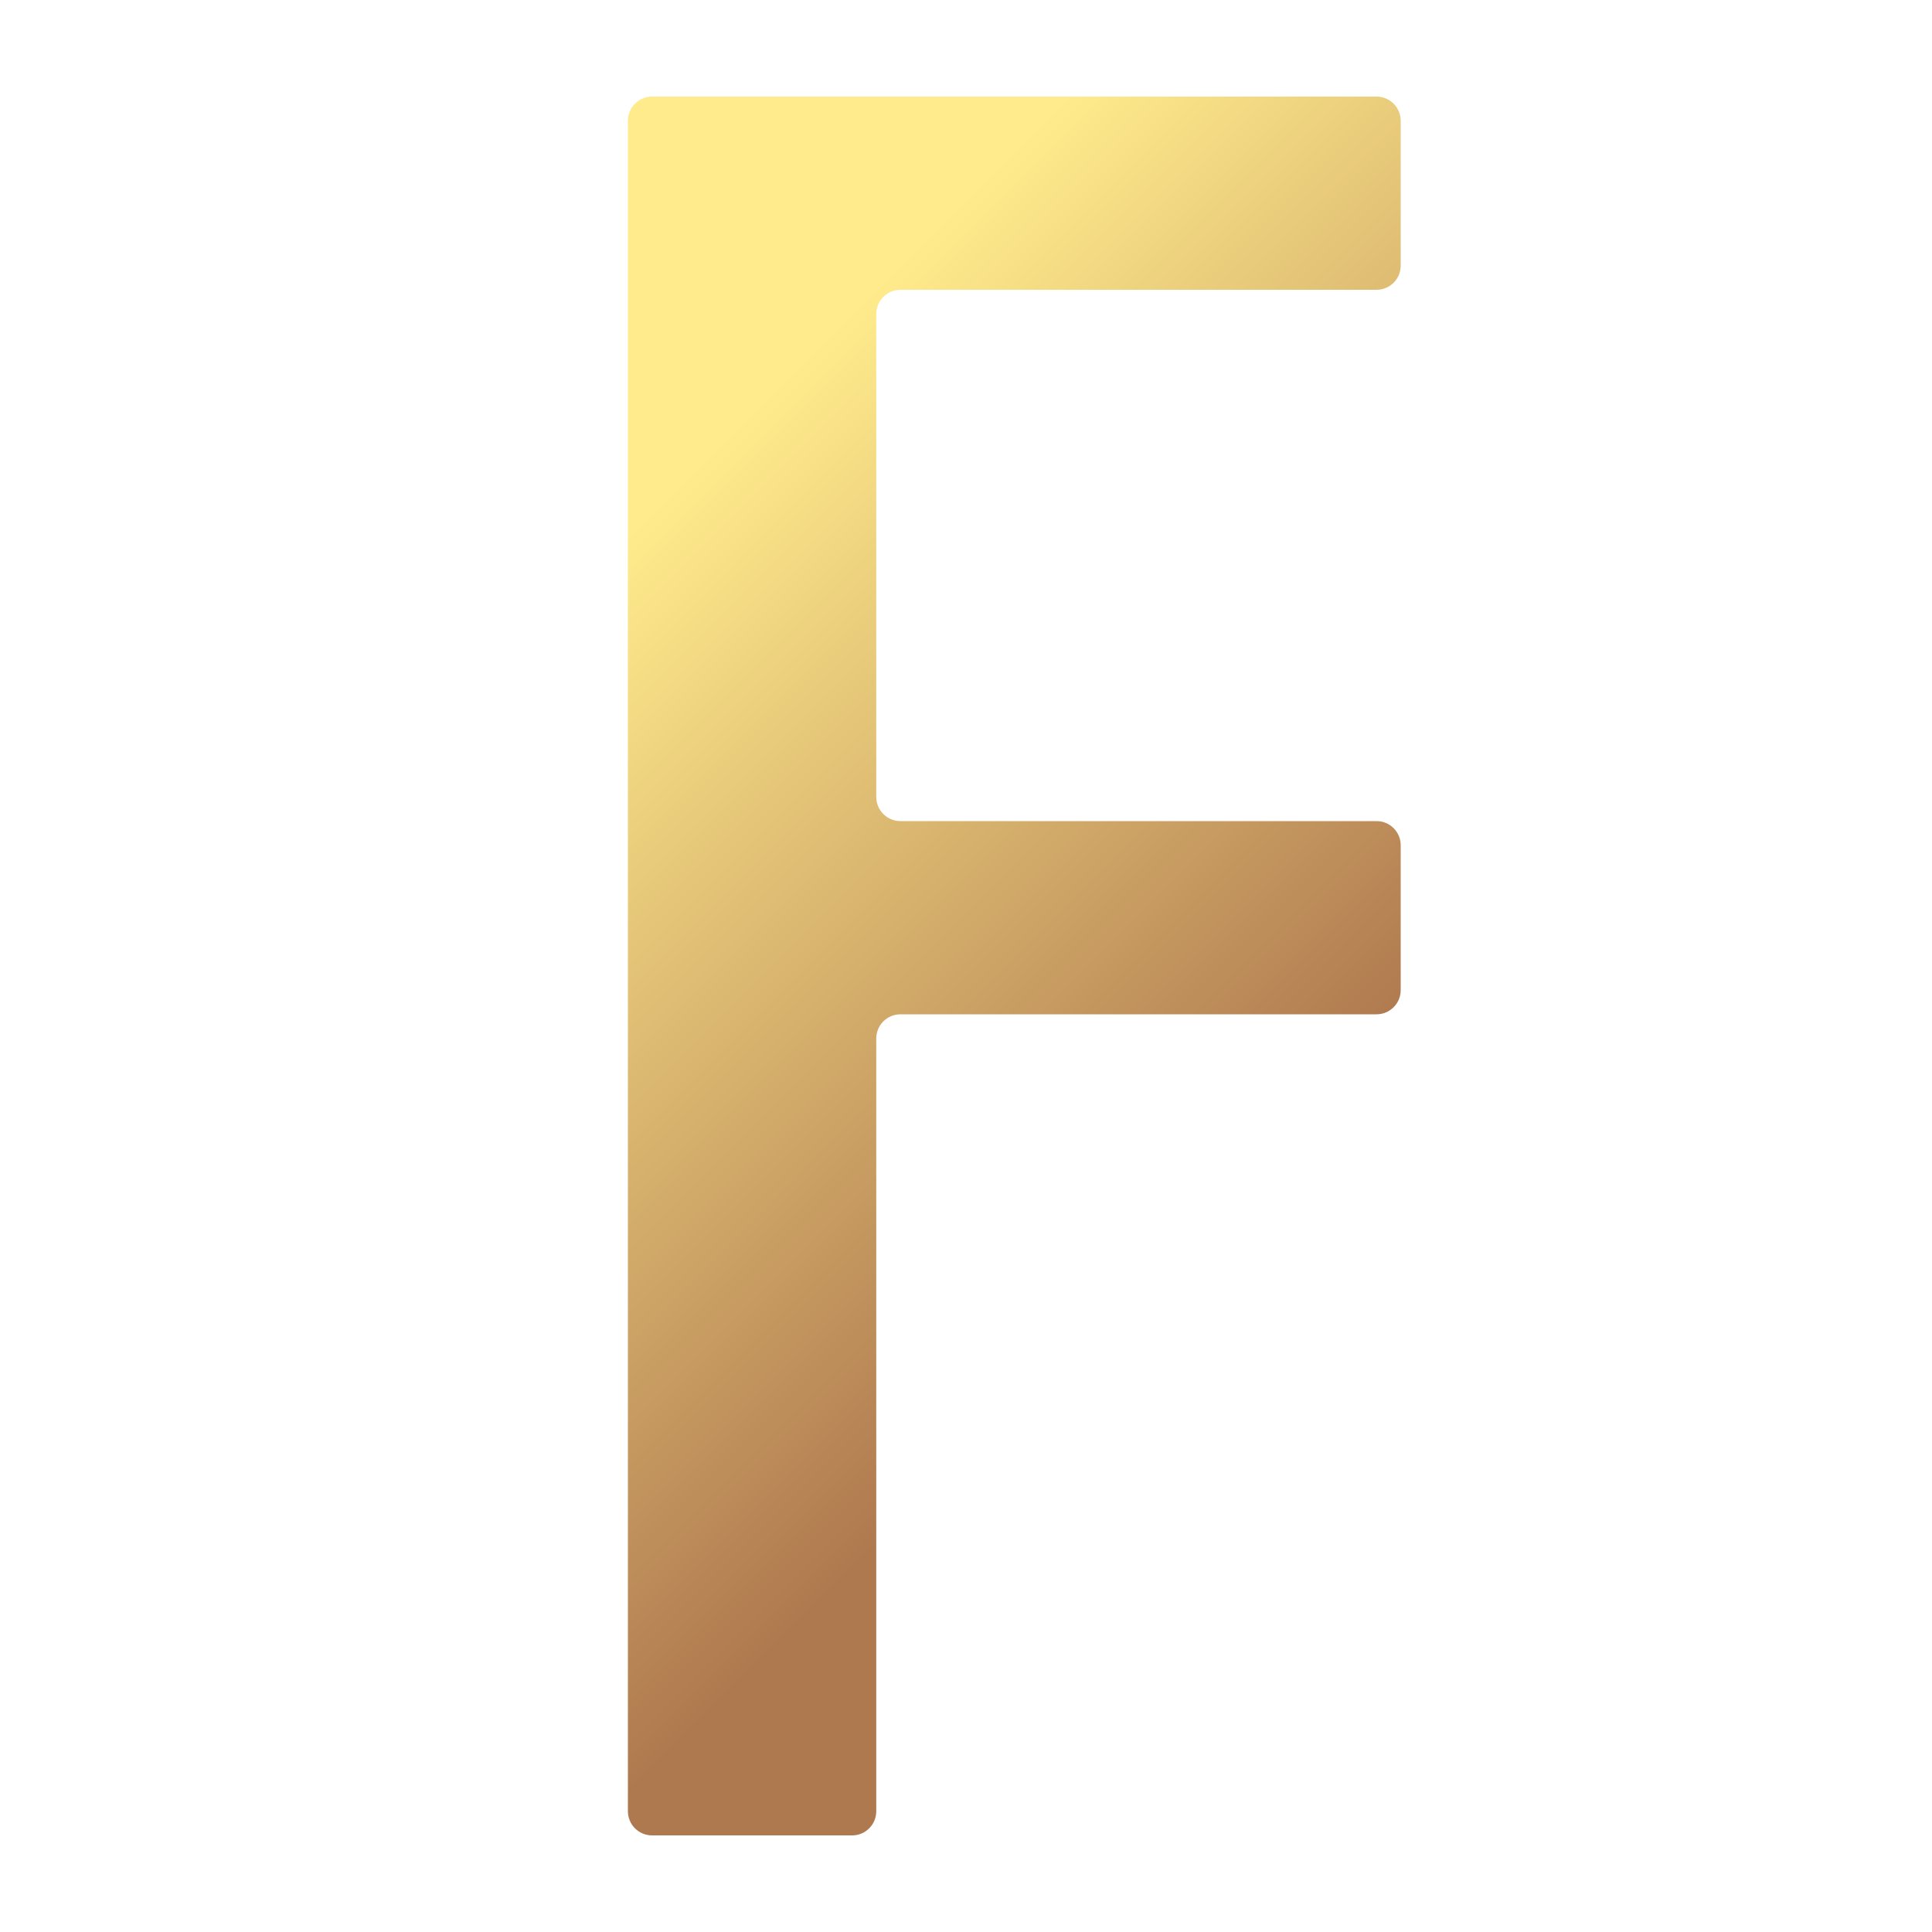 <svg width="40" height="40" viewBox="0 0 40 40" fill="none" xmlns="http://www.w3.org/2000/svg">
    <defs>
        <filter id="glow" x="-50%" y="-50%" width="200%" height="200%">
            <feGaussianBlur in="SourceAlpha" stdDeviation="2"/>
            <feMerge>
                <feMergeNode/>
                <feMergeNode in="SourceGraphic"/>
            </feMerge>
        </filter>
        <linearGradient id="1" x1="4.851" y1="4.837" x2="32.864" y2="32.823" gradientUnits="userSpaceOnUse">
            <stop offset="0.256" stop-color="#ffeb8c" />
            <stop offset="0.723" stop-color="#af794f" />
        </linearGradient>
    </defs>
    <path d="M13.5 38C13.224 38 13 37.776 13 37.5V2.5C13 2.224 13.224 2 13.5 2H28.5C28.776 2 29 2.224 29 2.5V5.5C29 5.776 28.776 6 28.5 6H18.642C18.366 6 18.142 6.224 18.142 6.5V16.5C18.142 16.776 18.366 17 18.642 17H28.5C28.776 17 29 17.224 29 17.5V20.5C29 20.776 28.776 21 28.5 21H18.642C18.366 21 18.142 21.224 18.142 21.5V37.5C18.142 37.776 17.919 38 17.642 38H13.5Z" fill="url(#1)" filter="url(#glow)" />
</svg>